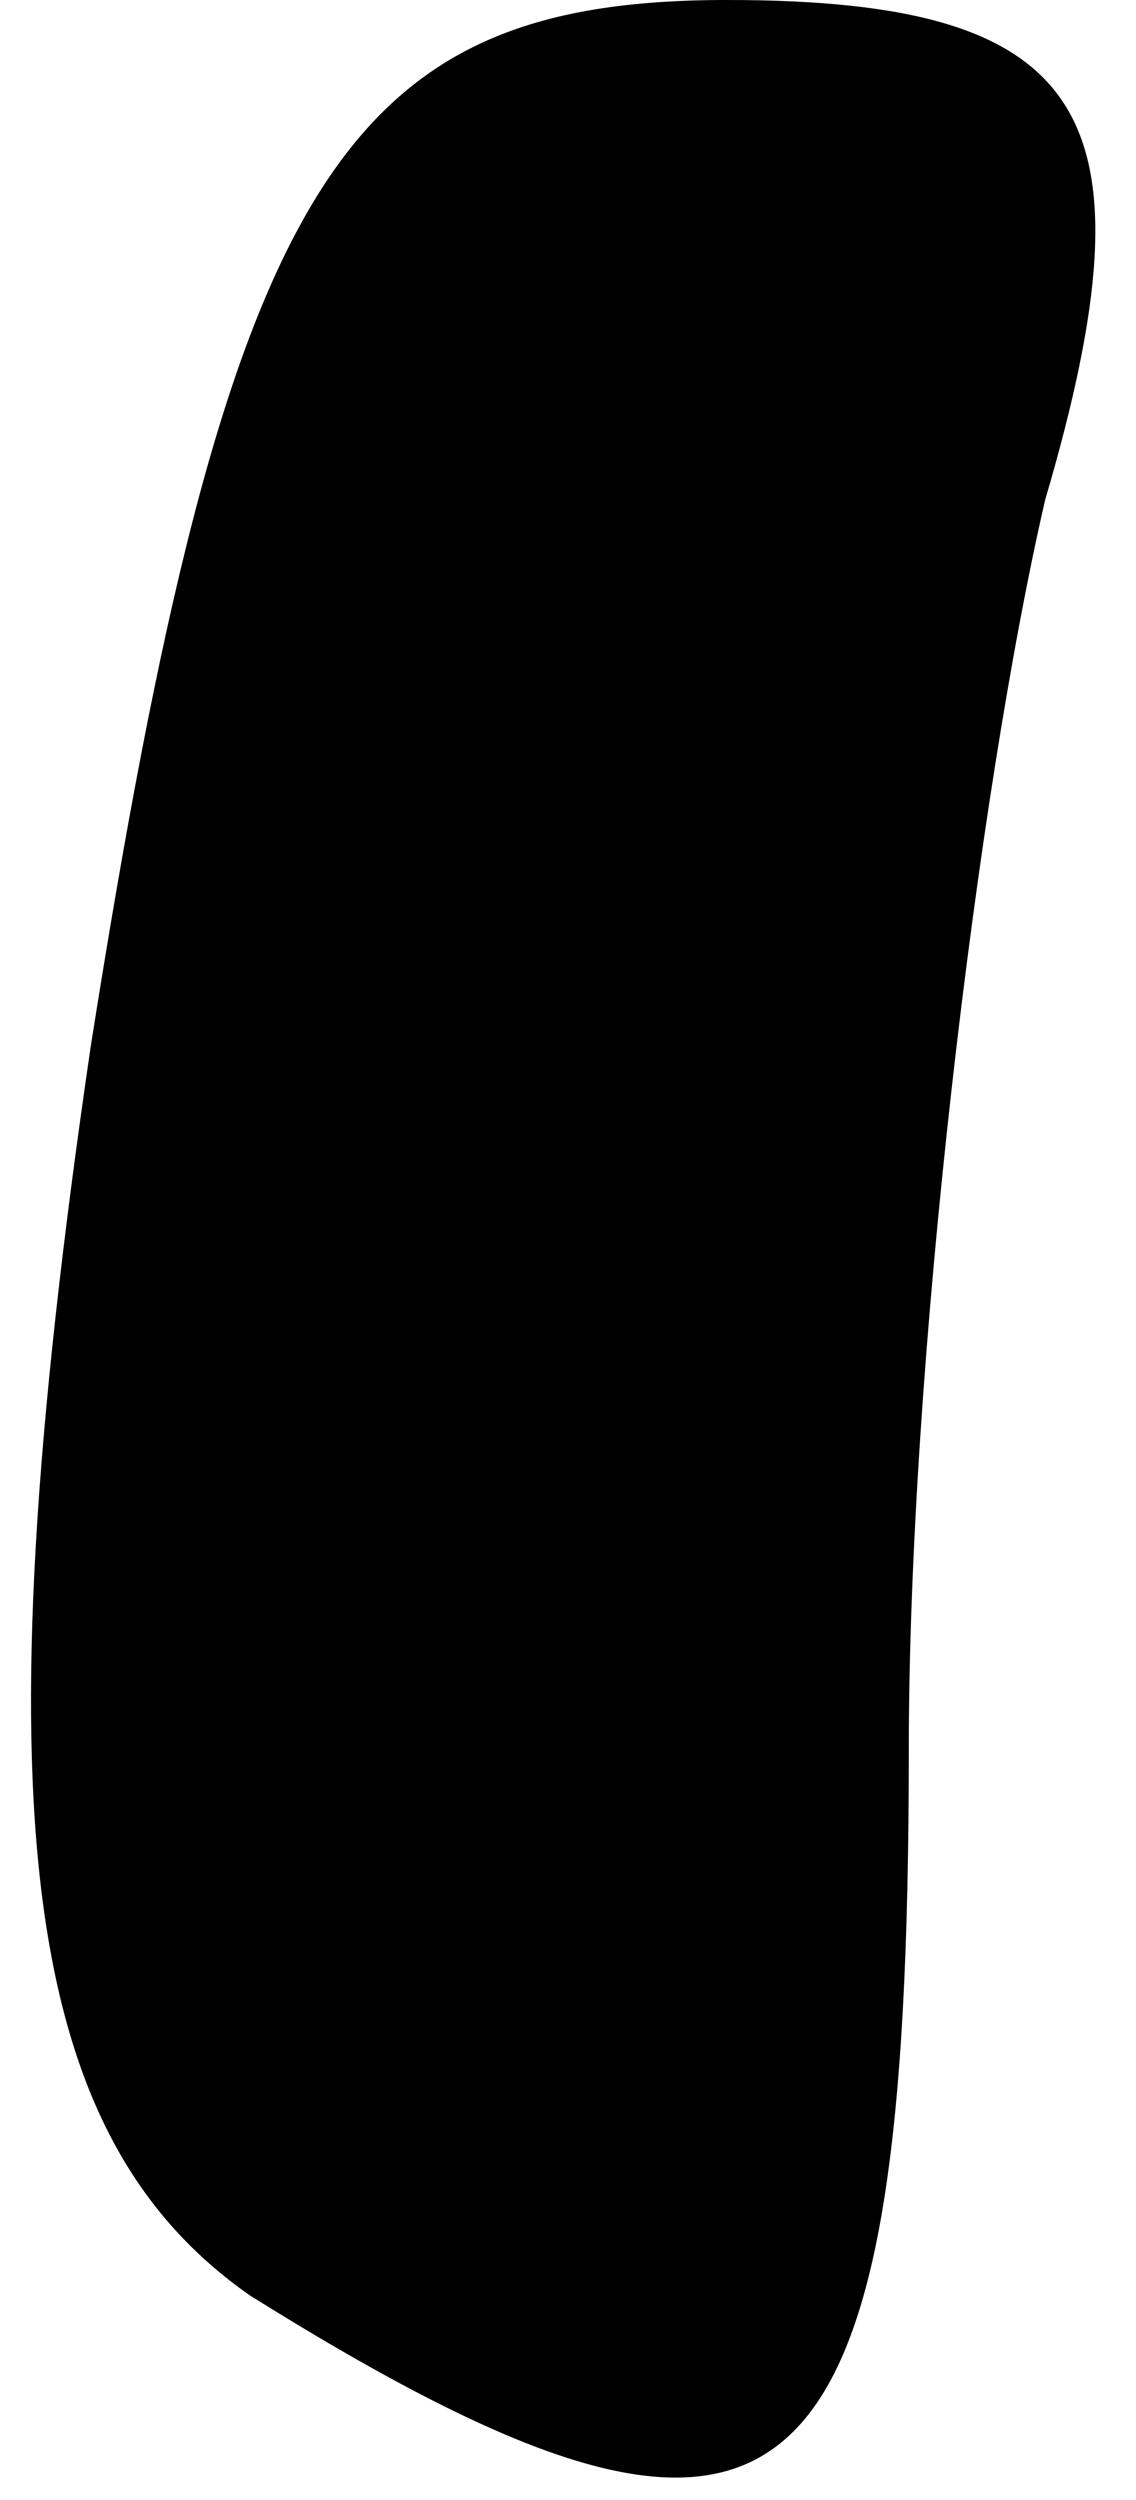 <?xml version="1.0" standalone="no"?>
<!DOCTYPE svg PUBLIC "-//W3C//DTD SVG 20010904//EN"
 "http://www.w3.org/TR/2001/REC-SVG-20010904/DTD/svg10.dtd">
<svg version="1.0" xmlns="http://www.w3.org/2000/svg"
 width="5pt" height="11pt" viewBox="0 0 5 11"
 preserveAspectRatio="xMidYMid meet">
<g transform="translate(0,11) scale(0.1,-0.1)"
fill="#000000" stroke="none">
<path fill="#000000" stroke="none" d="M4 64 c-5 -34 -3 -48 7 -55 24 -15 29
-10 29 24 0 17 3 42 6 55 5 17 2 22 -14 22 -17 0 -22 -8 -28 -46z"/>
</g>
</svg>
